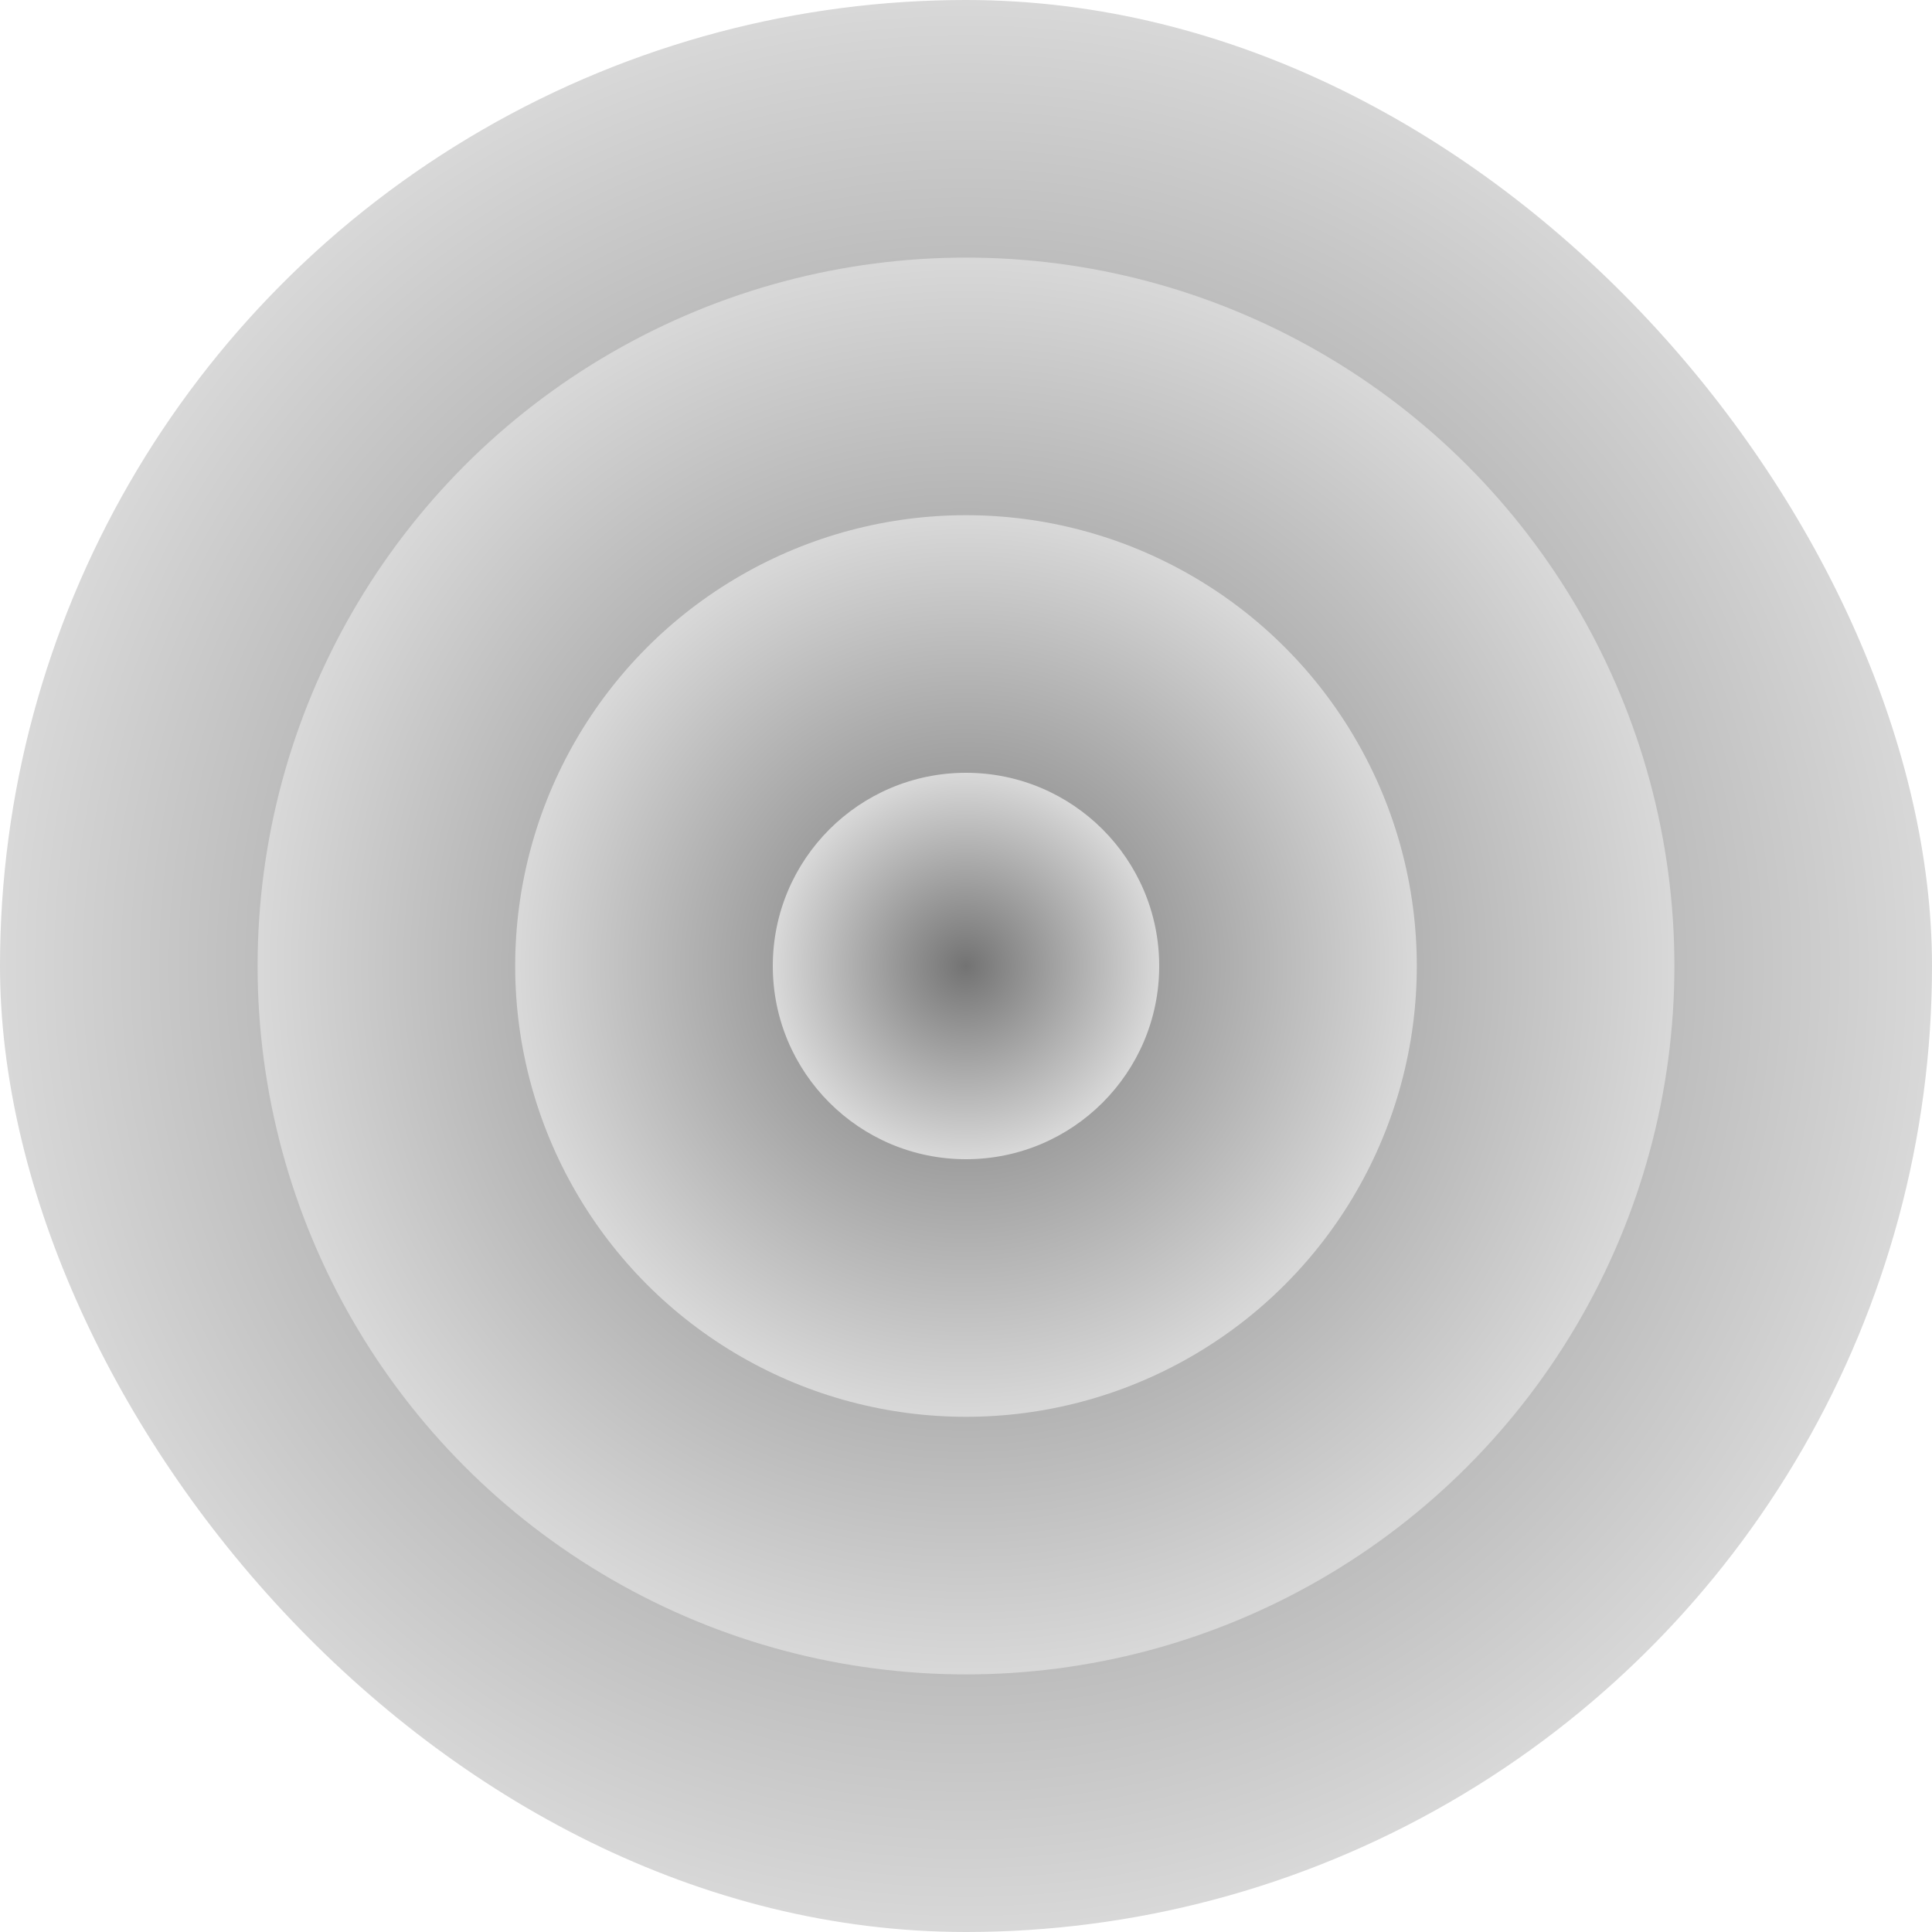 <svg width="75" height="75" viewBox="0 0 75 75" fill="none" xmlns="http://www.w3.org/2000/svg">
<g clip-path="url(#clip0_213_59)">
<circle cx="37.5" cy="37.5" r="37.5" fill="url(#paint0_radial_213_59)"/>
<circle cx="37.5" cy="37.5" r="27.5" fill="url(#paint1_radial_213_59)"/>
<circle cx="37.5" cy="37.5" r="17.5" fill="url(#paint2_radial_213_59)"/>
<circle cx="37.5" cy="37.5" r="7.5" fill="url(#paint3_radial_213_59)"/>
</g>
<defs>
<radialGradient id="paint0_radial_213_59" cx="0" cy="0" r="1" gradientUnits="userSpaceOnUse" gradientTransform="translate(37.5 37.5) rotate(90) scale(37.5)">
<stop stop-color="#737373"/>
<stop offset="1" stop-color="#D9D9D9"/>
</radialGradient>
<radialGradient id="paint1_radial_213_59" cx="0" cy="0" r="1" gradientUnits="userSpaceOnUse" gradientTransform="translate(37.5 37.5) rotate(90) scale(27.5)">
<stop stop-color="#737373"/>
<stop offset="1" stop-color="#D9D9D9"/>
</radialGradient>
<radialGradient id="paint2_radial_213_59" cx="0" cy="0" r="1" gradientUnits="userSpaceOnUse" gradientTransform="translate(37.5 37.5) rotate(90) scale(17.5)">
<stop stop-color="#737373"/>
<stop offset="1" stop-color="#D9D9D9"/>
</radialGradient>
<radialGradient id="paint3_radial_213_59" cx="0" cy="0" r="1" gradientUnits="userSpaceOnUse" gradientTransform="translate(37.5 37.5) rotate(90) scale(7.5)">
<stop stop-color="#737373"/>
<stop offset="1" stop-color="#D9D9D9"/>
</radialGradient>
<clipPath id="clip0_213_59">
<rect width="75" height="75" rx="37.5" fill="white"/>
</clipPath>
</defs>
</svg>
